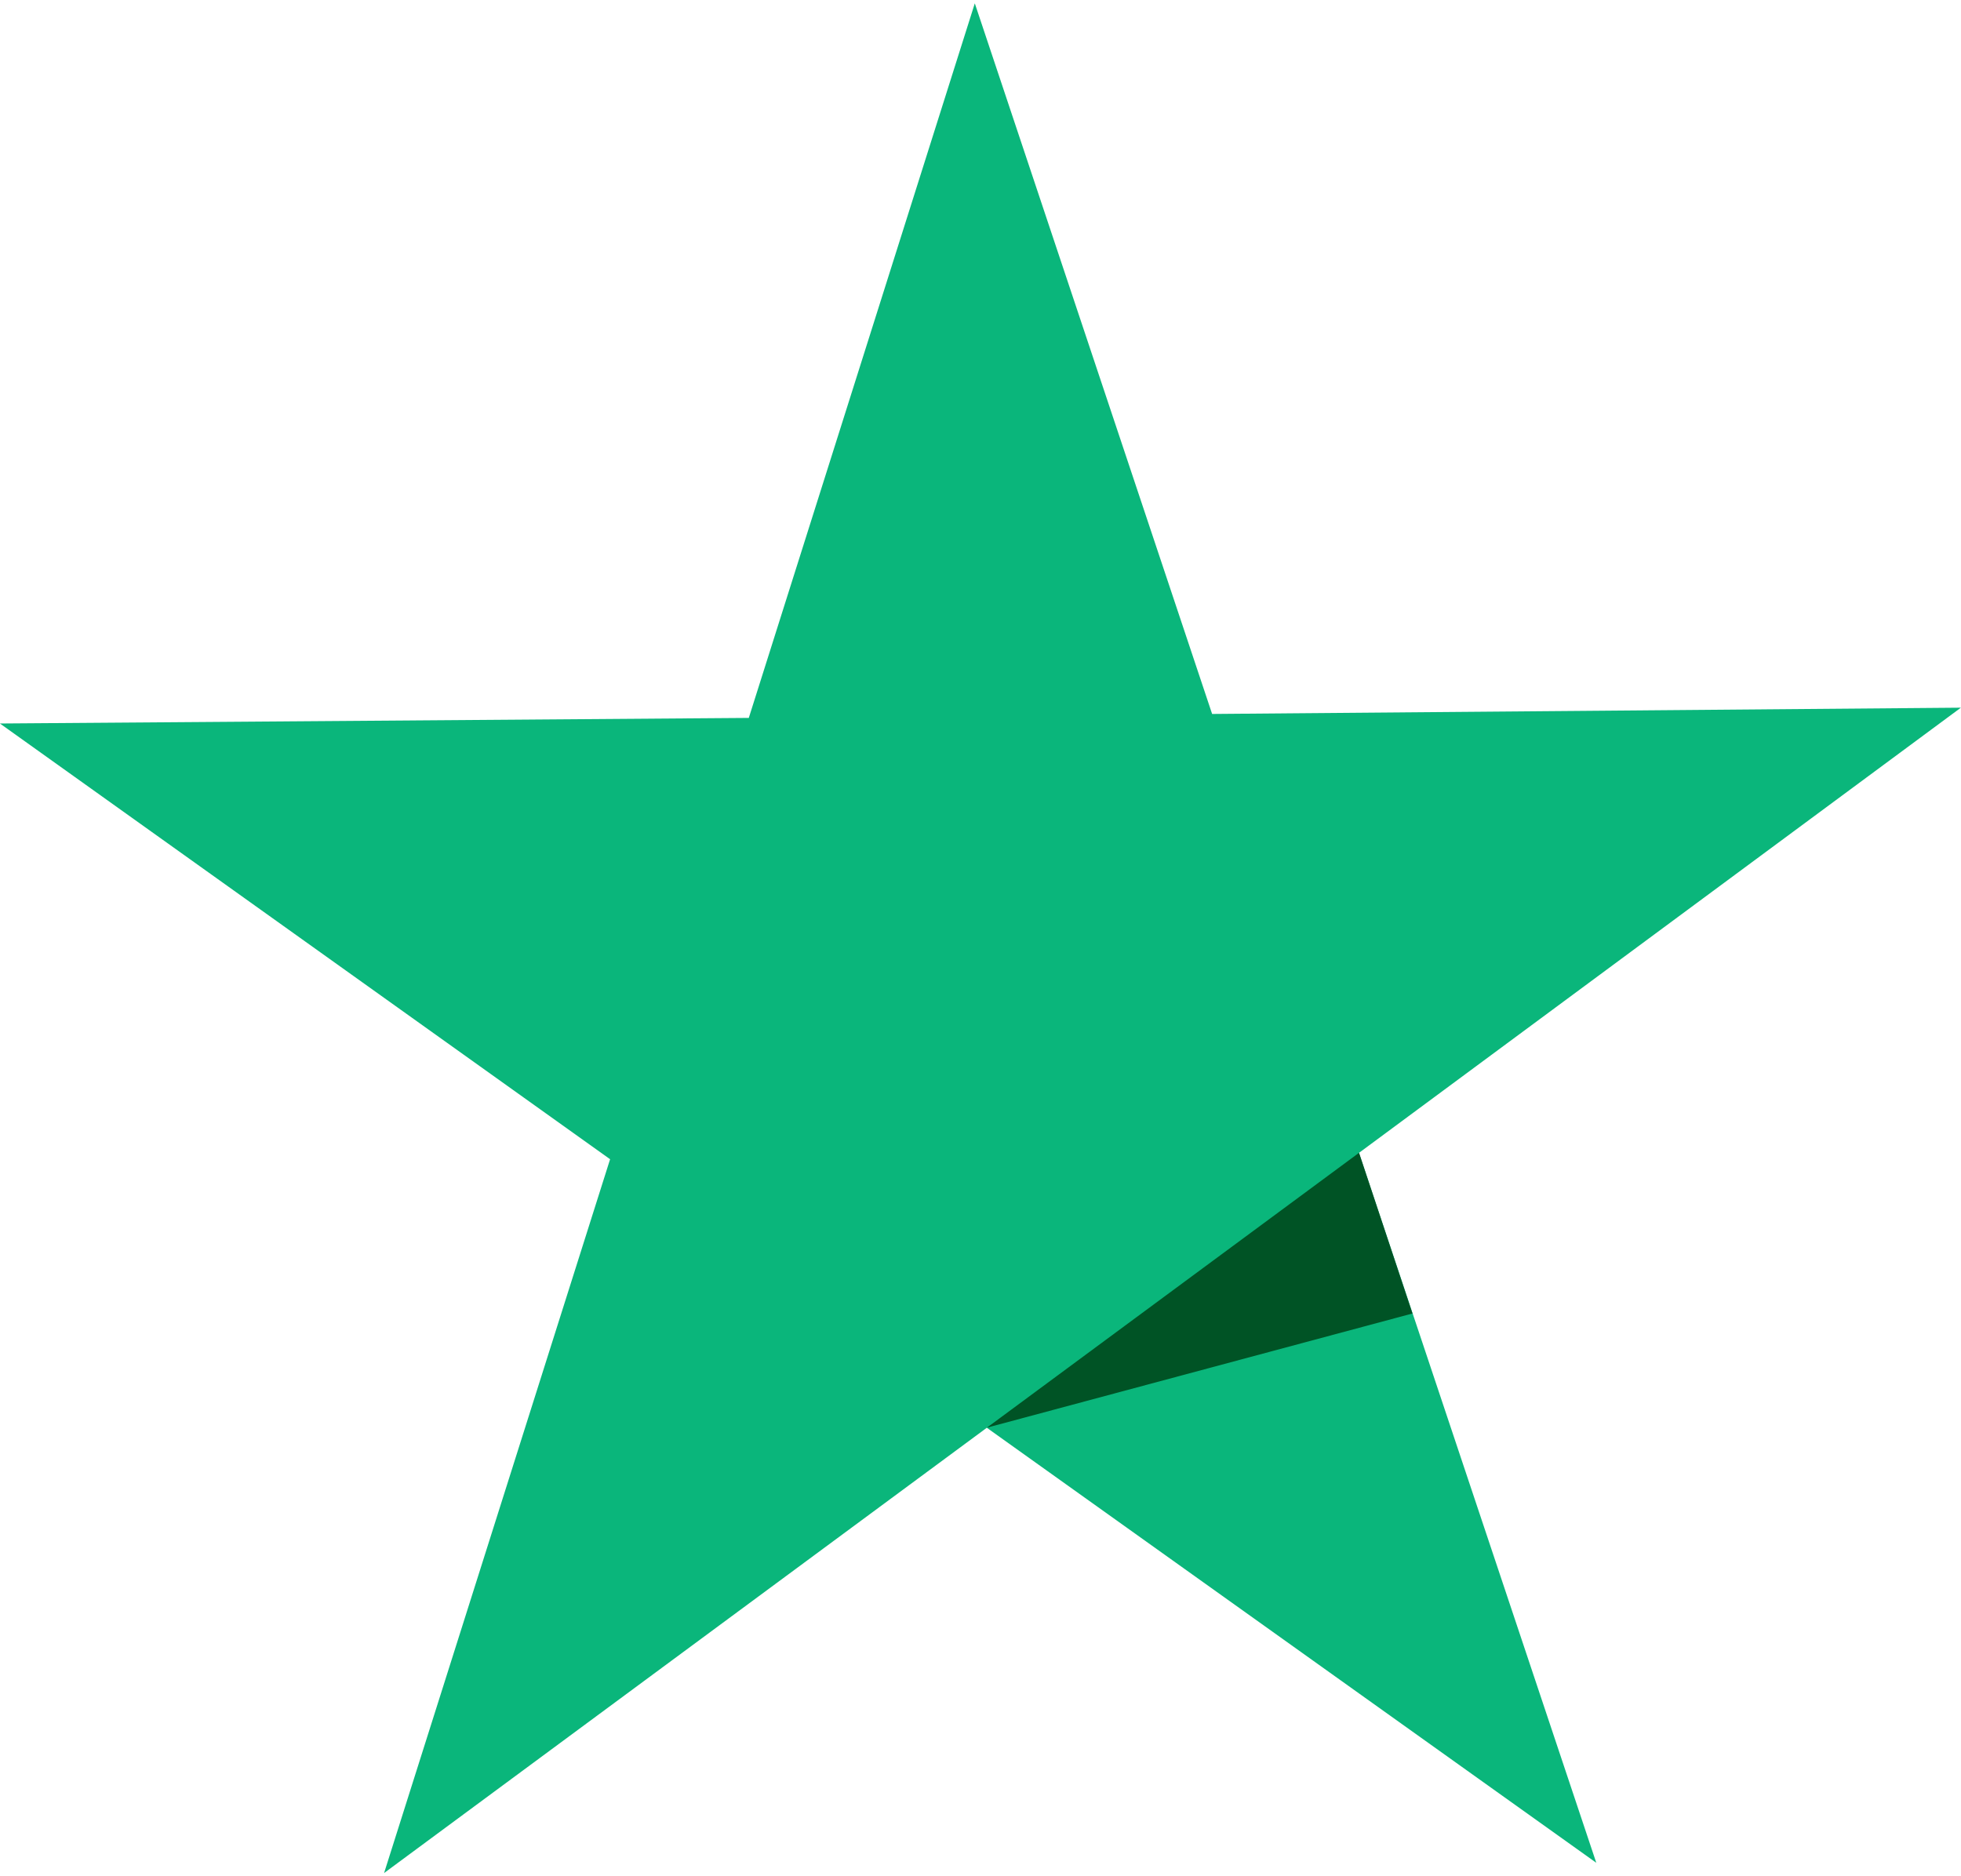 <svg id="Star" xmlns="http://www.w3.org/2000/svg" width="27.293" height="26.119" viewBox="0 0 25.293 24.119">
  <path id="Trazado_50" data-name="Trazado 50" d="M1126.005,112.621l-9.659.081-3.061-9.167-2.915,9.218-9.659.072,7.87,5.621-2.915,9.208,7.774-5.744,7.861,5.612-3.061-9.158,7.765-5.744Z" transform="translate(-1100.712 -103.535)" fill="#0ab67b"/>
  <path id="Trazado_51" data-name="Trazado 51" d="M1120.1,121.8l-.689-2.073-4.8,3.546Z" transform="translate(-1101.882 -104.899)" fill="#005325"/>
</svg>
